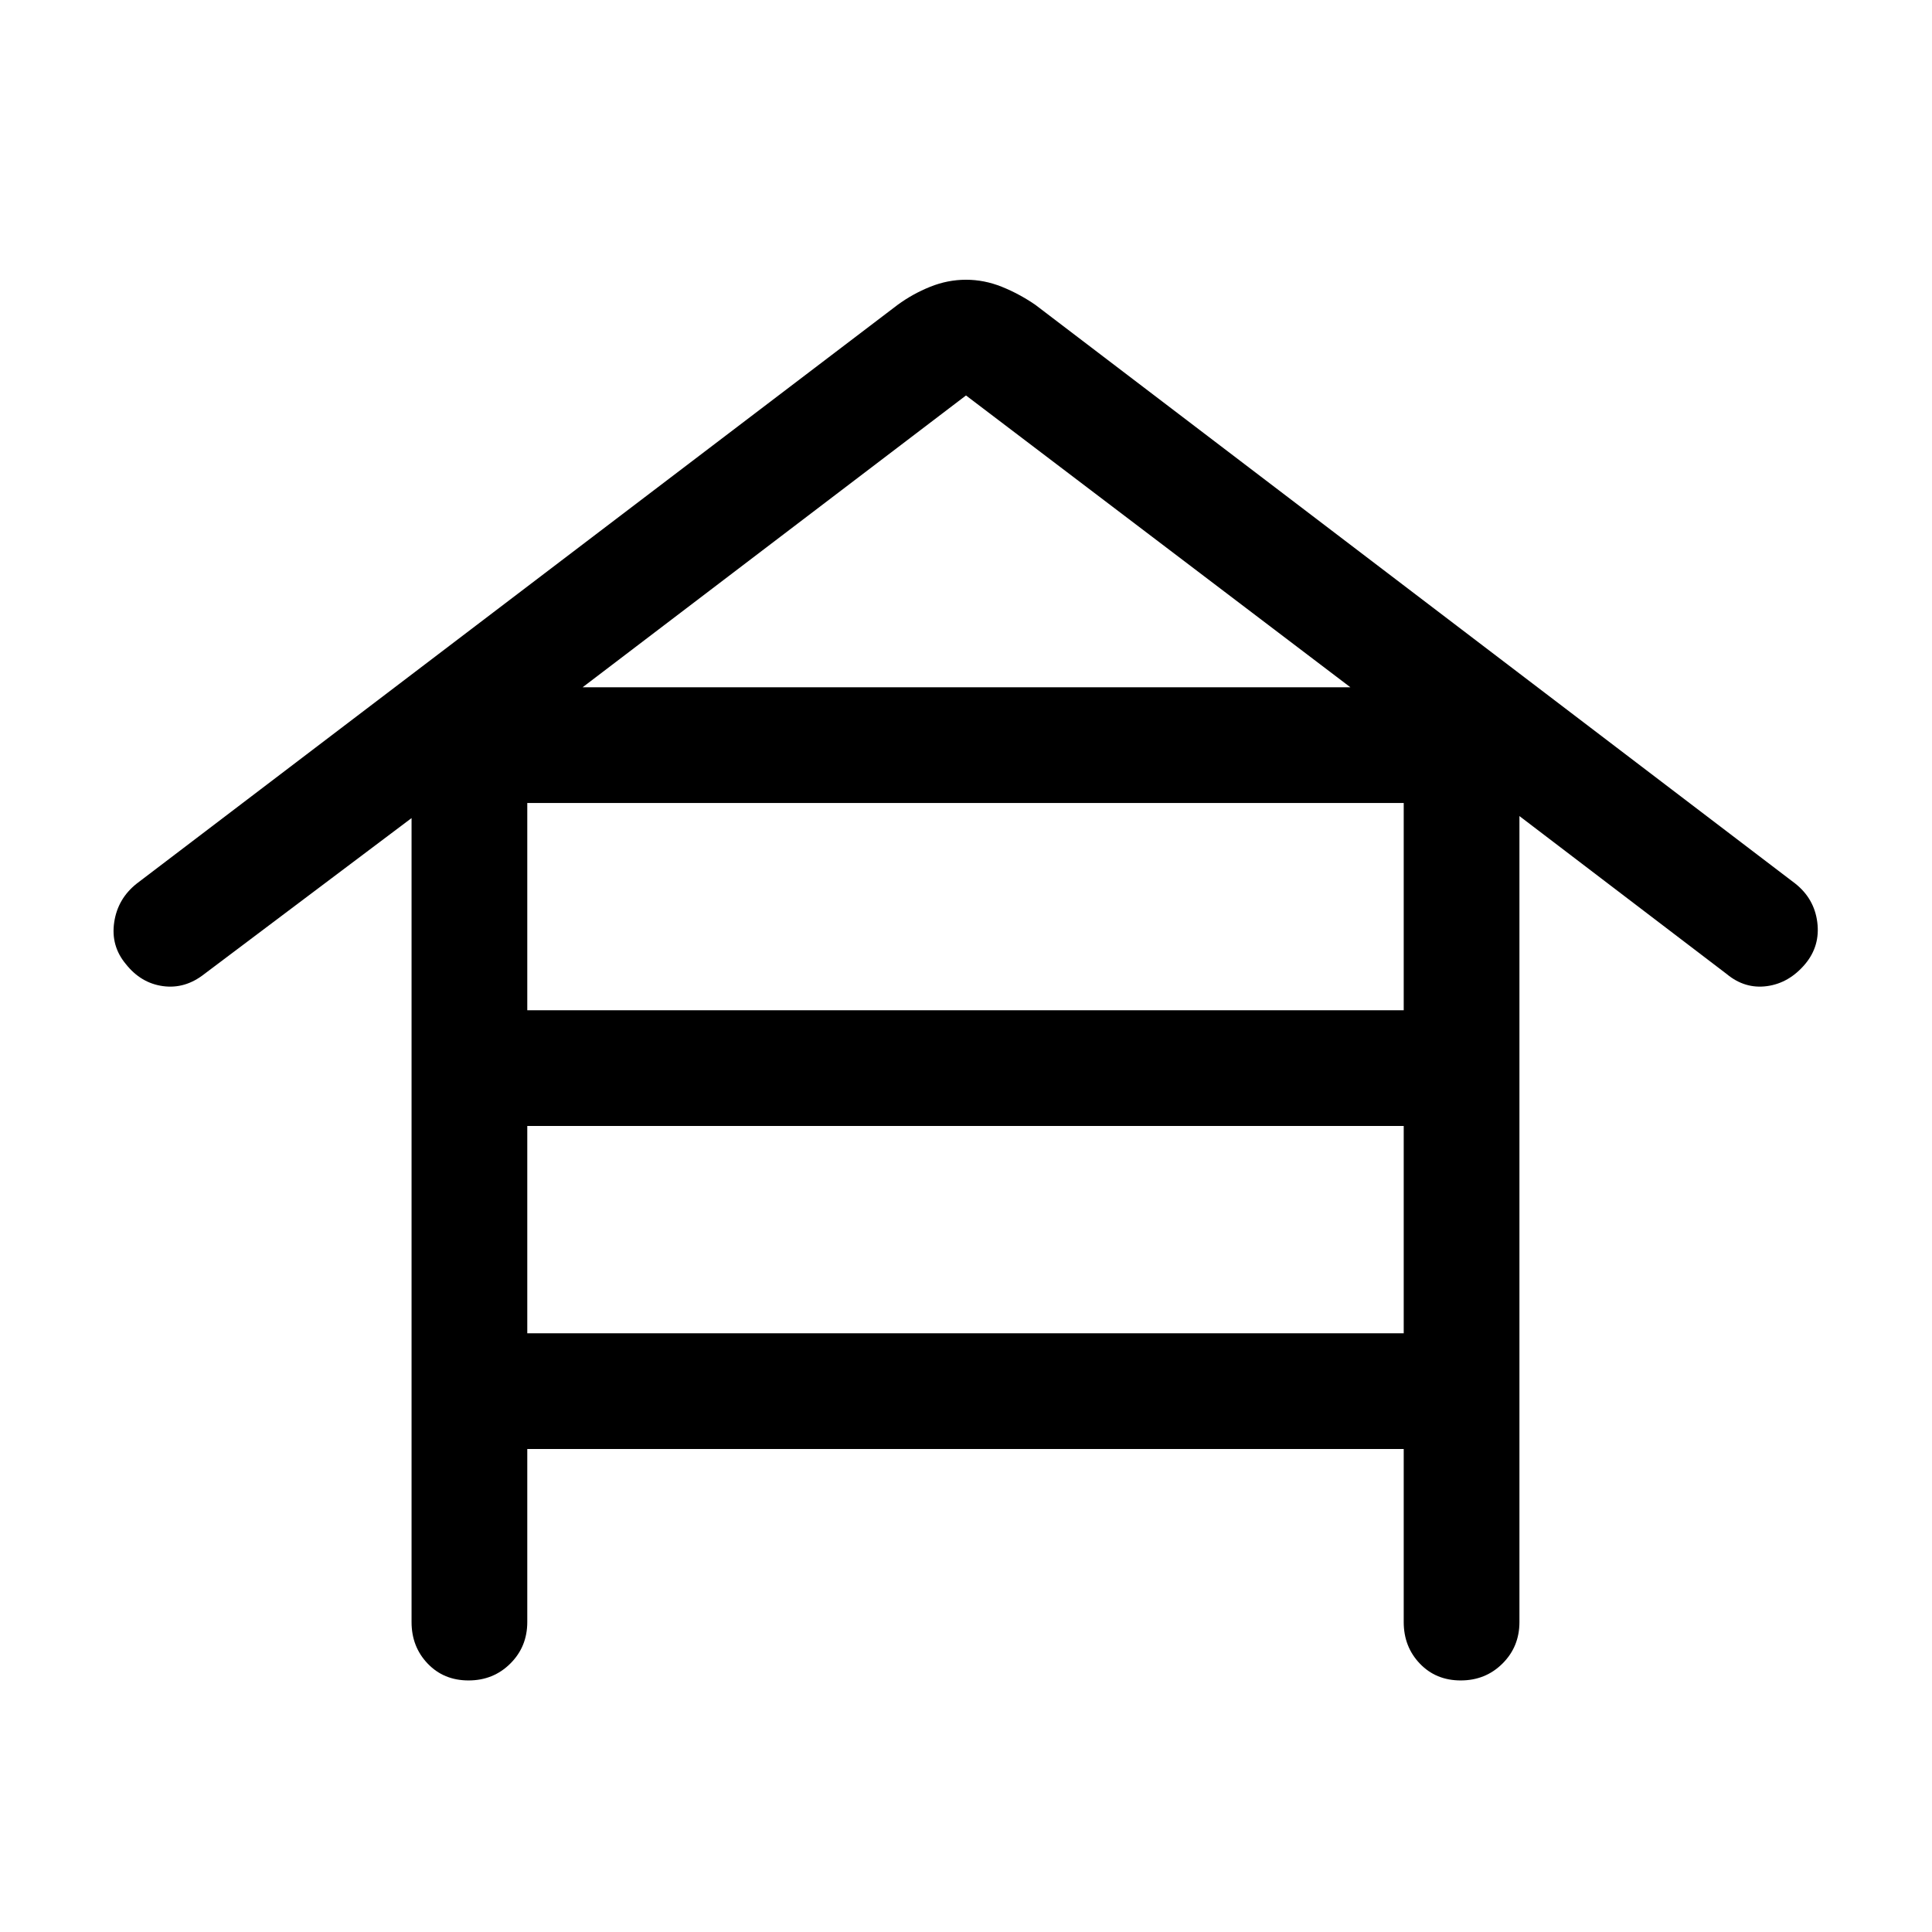 <svg xmlns="http://www.w3.org/2000/svg" height="48" viewBox="0 -960 960 960" width="48"><path d="M262-240v86q0 12.25-8.43 20.62-8.42 8.38-20.75 8.38-12.32 0-20.32-8.38-8-8.37-8-20.62v-399.5l-103 77.5q-9.54 7.5-20.52 6T62.5-481q-7.5-9-5.75-20.75T68-521l378-287.5q7.5-5.5 16.21-9T480-821q9.08 0 17.79 3.5 8.71 3.5 16.71 9L892-521q9.5 7.5 11 19.25T897-481q-8 9.5-18.98 11T858-476l-103-78.5V-154q0 12.25-8.43 20.62-8.42 8.38-20.75 8.38-12.32 0-20.32-8.38-8-8.37-8-20.62v-86H262Zm0-218h435.5v-103H262v103Zm0 160.5h435.5v-103H262v103Zm27.5-321H671l-191-145-190.5 145Z"/></svg>